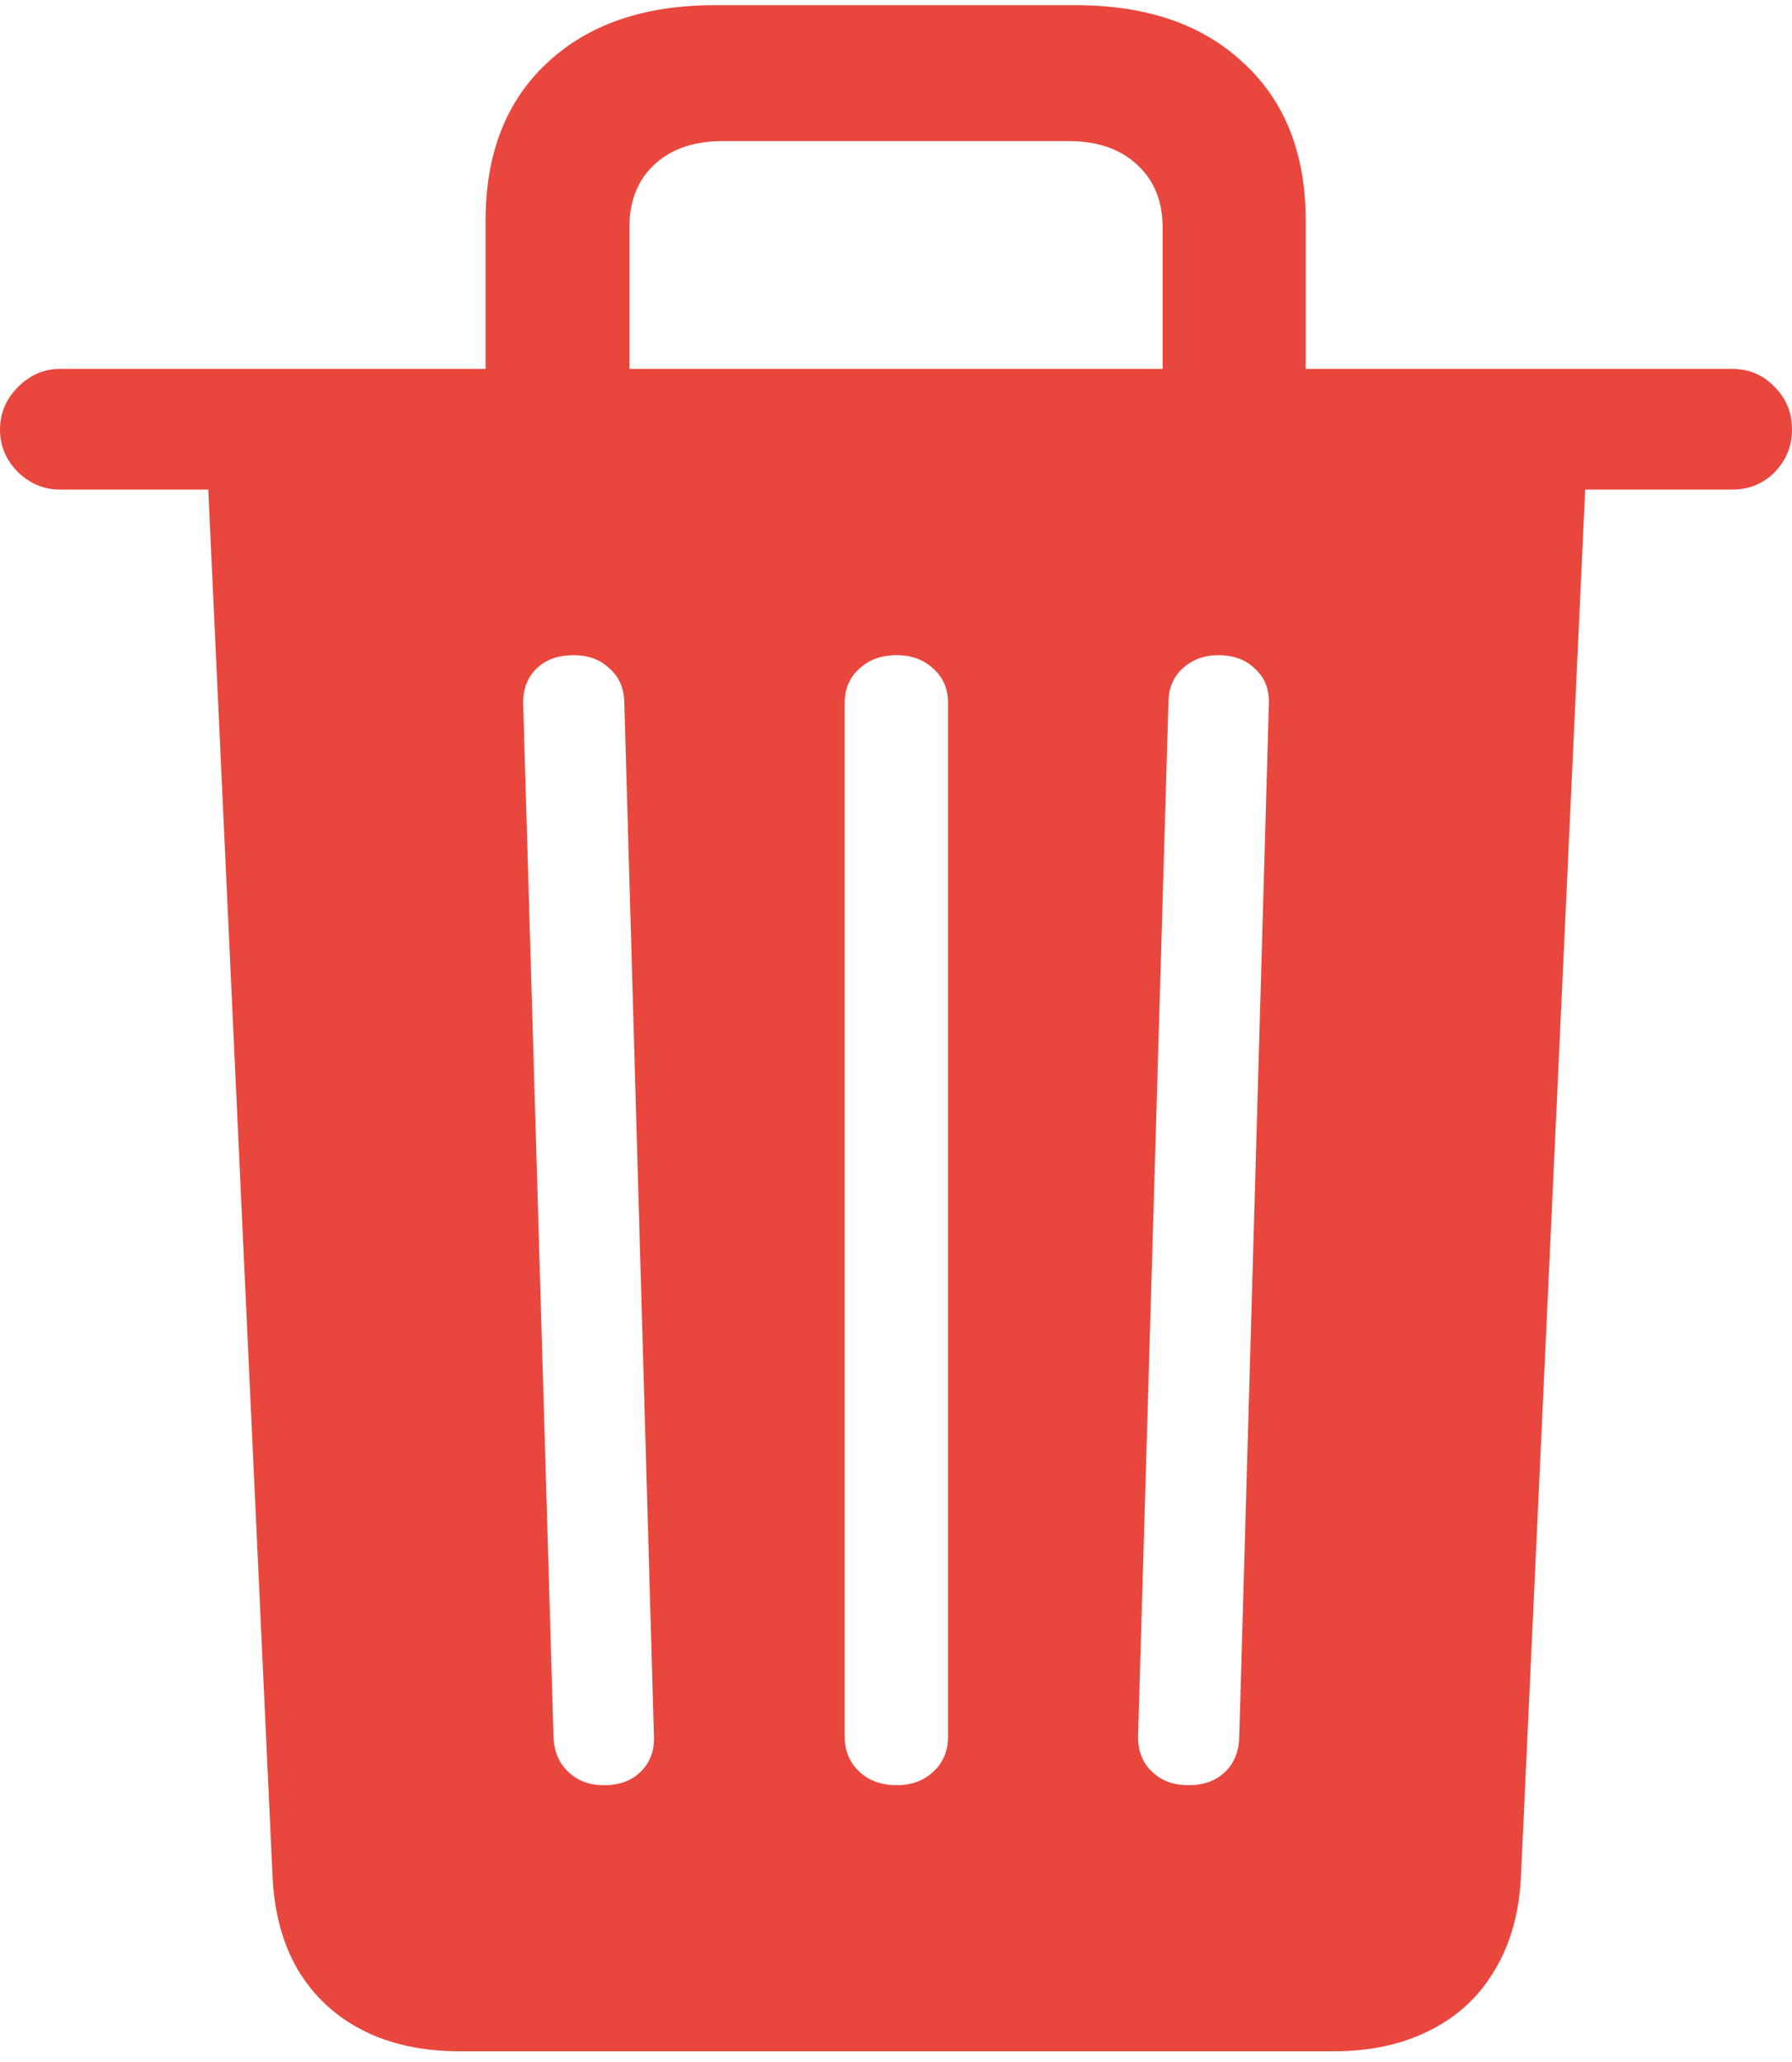 <svg width="40" height="46" viewBox="0 0 40 46" fill="none" xmlns="http://www.w3.org/2000/svg">
<path d="M10.839 8.89H14.048V5.083C14.048 4.492 14.231 4.024 14.597 3.68C14.973 3.325 15.484 3.148 16.129 3.148H23.855C24.5 3.148 25.011 3.325 25.387 3.68C25.763 4.024 25.952 4.492 25.952 5.083V8.89H29.145V4.922C29.145 3.428 28.683 2.256 27.758 1.406C26.844 0.546 25.597 0.116 24.016 0.116H15.952C14.371 0.116 13.124 0.546 12.21 1.406C11.296 2.256 10.839 3.428 10.839 4.922V8.89ZM1.339 10.922H38.661C39.038 10.922 39.355 10.793 39.613 10.535C39.871 10.266 40 9.949 40 9.583C40 9.207 39.871 8.89 39.613 8.632C39.355 8.363 39.038 8.229 38.661 8.229H1.339C0.984 8.229 0.672 8.363 0.403 8.632C0.134 8.901 0 9.218 0 9.583C0 9.949 0.134 10.266 0.403 10.535C0.672 10.793 0.984 10.922 1.339 10.922ZM35.403 10.503H4.629L6.081 41.809C6.113 42.637 6.301 43.347 6.645 43.938C7 44.53 7.484 44.981 8.097 45.293C8.71 45.605 9.43 45.761 10.258 45.761H29.774C30.591 45.761 31.306 45.605 31.919 45.293C32.543 44.981 33.027 44.53 33.371 43.938C33.726 43.347 33.919 42.637 33.952 41.809L35.403 10.503ZM13.484 39.825C13.15 39.825 12.882 39.723 12.677 39.519C12.473 39.325 12.366 39.067 12.355 38.745L11.677 15.68C11.677 15.358 11.78 15.1 11.984 14.906C12.188 14.713 12.462 14.616 12.806 14.616C13.129 14.616 13.393 14.713 13.597 14.906C13.812 15.089 13.925 15.341 13.935 15.664L14.597 38.745C14.607 39.057 14.511 39.315 14.306 39.519C14.102 39.723 13.828 39.825 13.484 39.825ZM20.016 39.825C19.672 39.825 19.392 39.723 19.177 39.519C18.962 39.315 18.855 39.057 18.855 38.745V15.68C18.855 15.368 18.962 15.116 19.177 14.922C19.392 14.718 19.672 14.616 20.016 14.616C20.349 14.616 20.624 14.718 20.839 14.922C21.054 15.116 21.161 15.368 21.161 15.68V38.745C21.161 39.057 21.054 39.315 20.839 39.519C20.624 39.723 20.349 39.825 20.016 39.825ZM26.532 39.825C26.188 39.825 25.914 39.723 25.71 39.519C25.505 39.325 25.403 39.067 25.403 38.745L26.081 15.68C26.081 15.358 26.188 15.1 26.403 14.906C26.618 14.713 26.882 14.616 27.194 14.616C27.538 14.616 27.812 14.718 28.016 14.922C28.231 15.116 28.333 15.374 28.323 15.696L27.661 38.761C27.651 39.084 27.543 39.342 27.339 39.535C27.134 39.729 26.866 39.825 26.532 39.825Z" fill="#E9473D"/>
</svg>